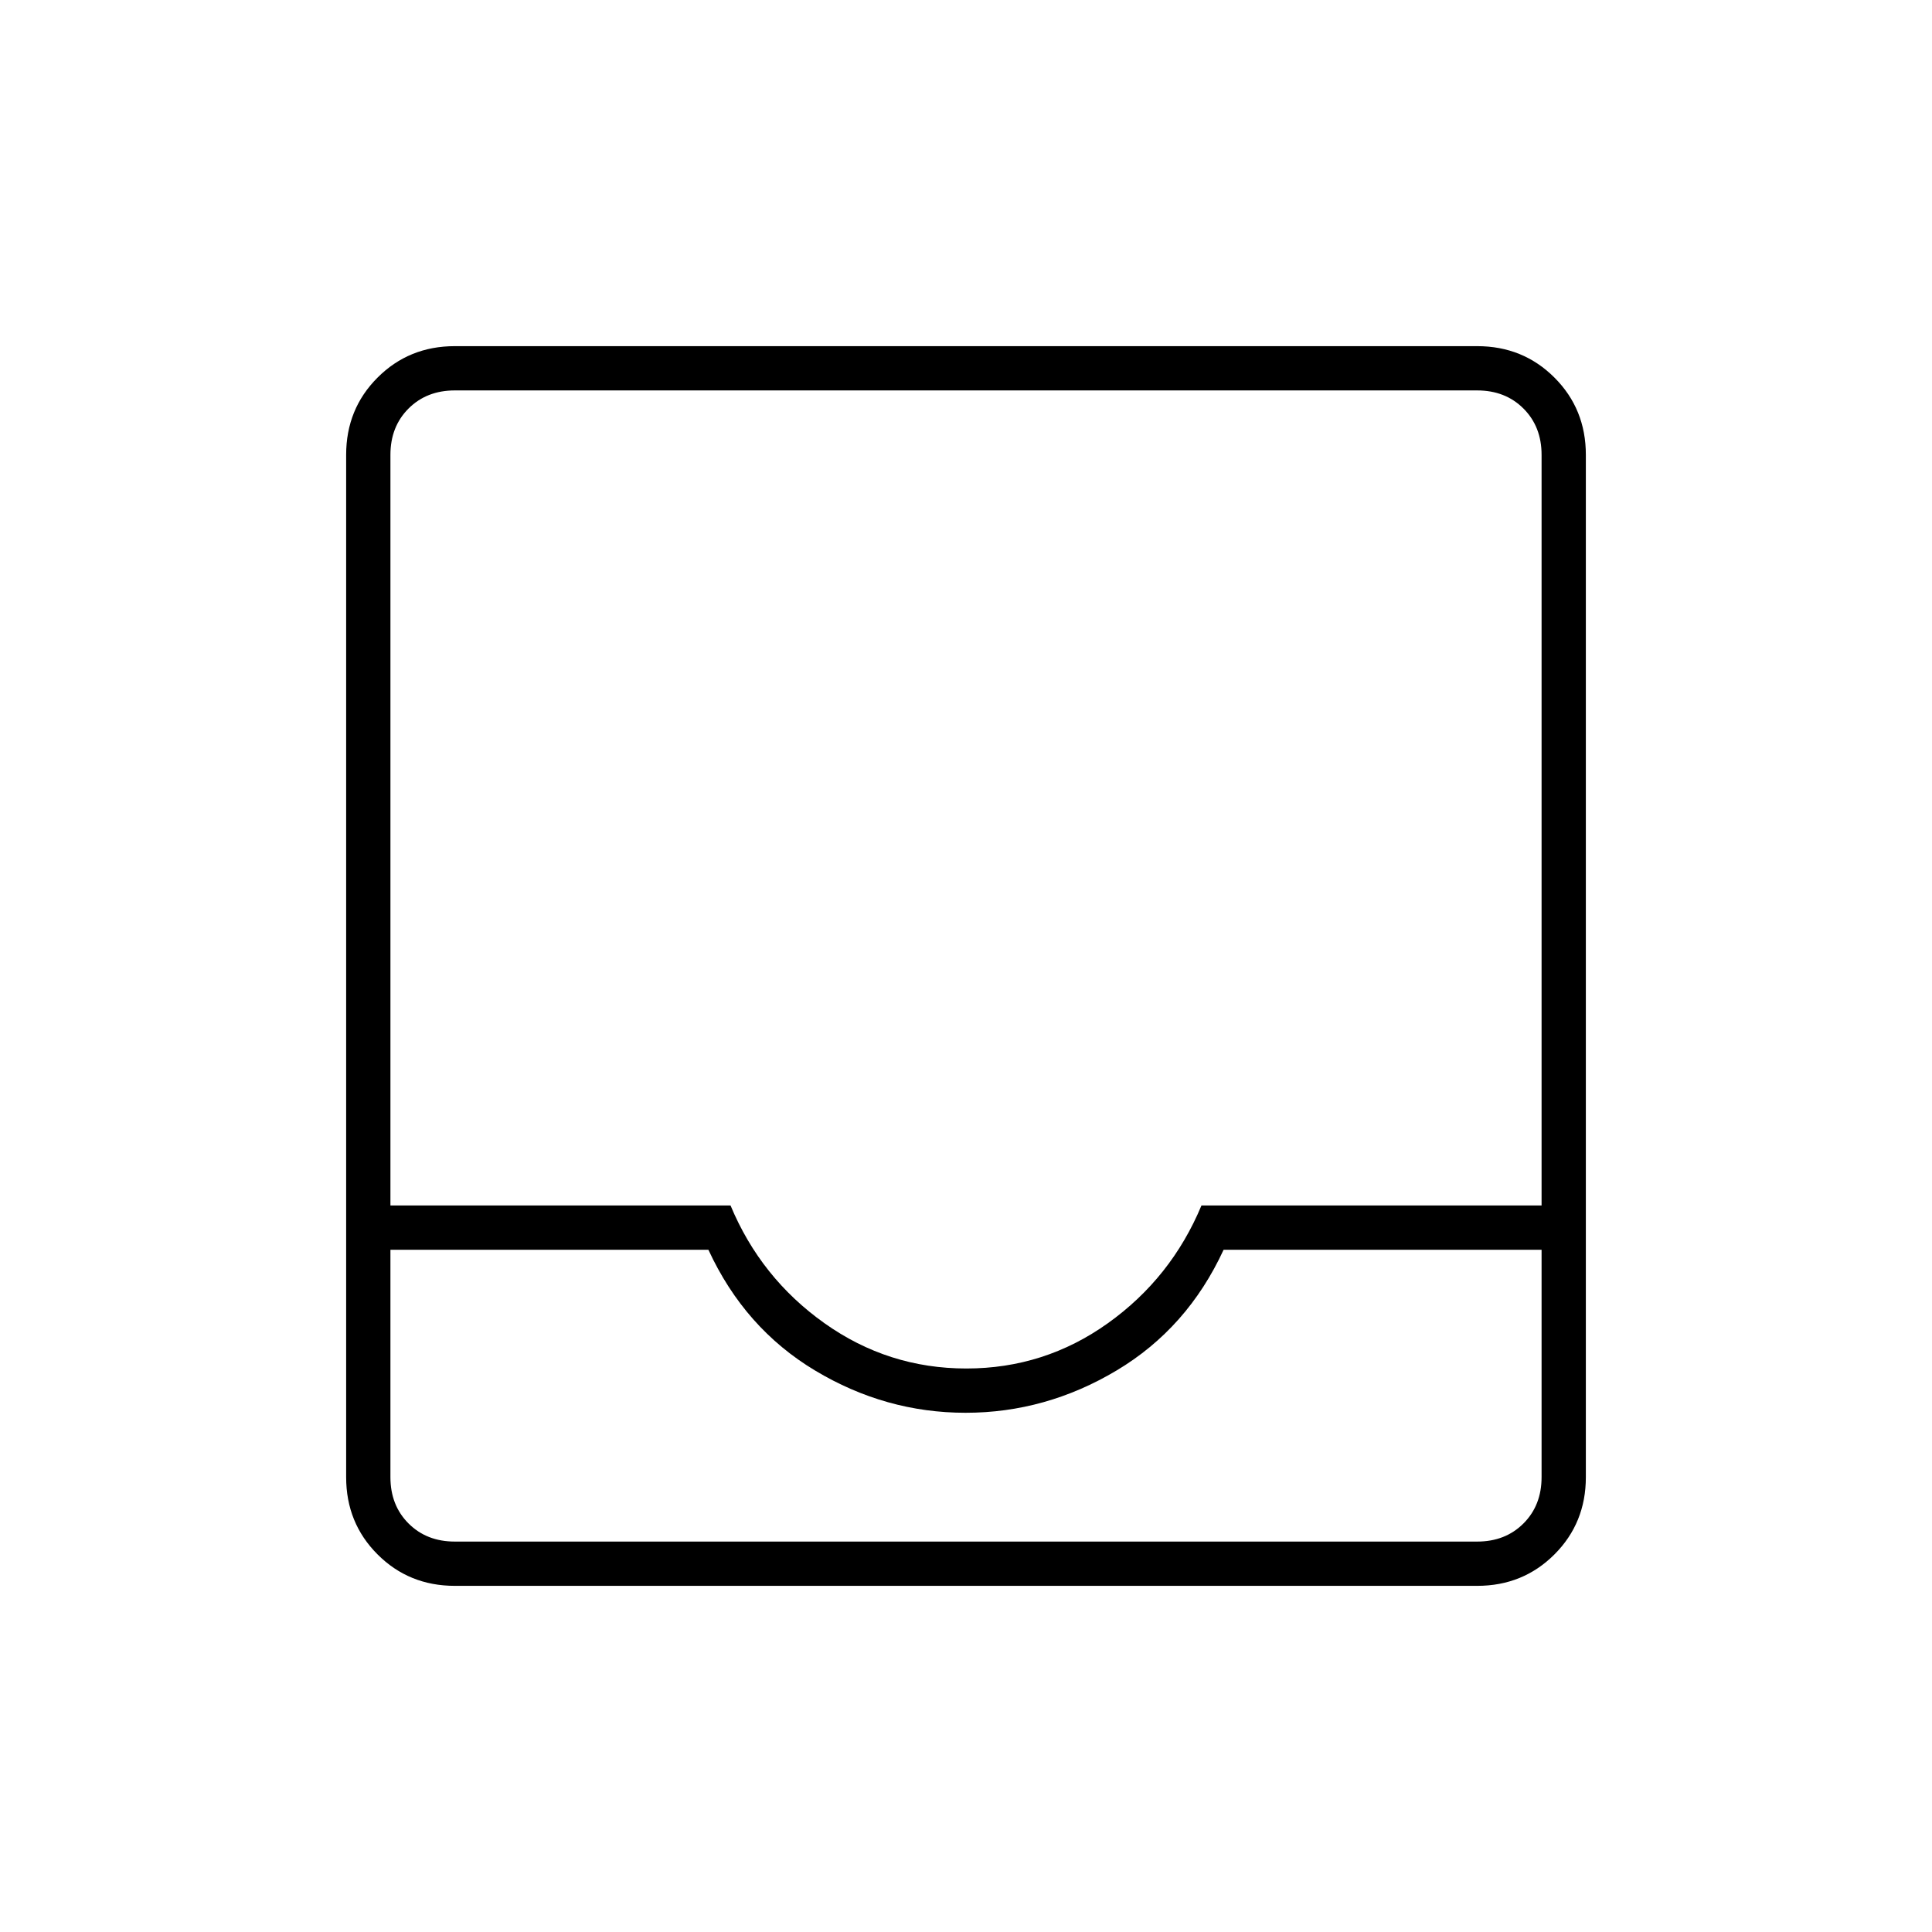 <svg xmlns="http://www.w3.org/2000/svg" width="48" height="48" viewBox="0 96 960 960"><path d="M226 884q-22.775 0-38.387-15.612Q172 852.775 172 830V322q0-22.775 15.613-38.388Q203.225 268 226 268h508q22.775 0 38.388 15.612Q788 299.225 788 322v508q0 22.775-15.612 38.388Q756.775 884 734 884H226Zm0-22h508q14 0 23-9t9-23V717H608q-18 39-53.203 60-35.204 21-75 21Q440 798 405 777t-53-60H194v113q0 14 9 23t23 9Zm254.174-86Q519 776 550.5 753.5 582 731 597 695h169V322q0-14-9-23t-23-9H226q-14 0-23 9t-9 23v373h169q15 36 46.674 58.5t70.5 22.5ZM226 862h-32 572-540Z"/></svg>